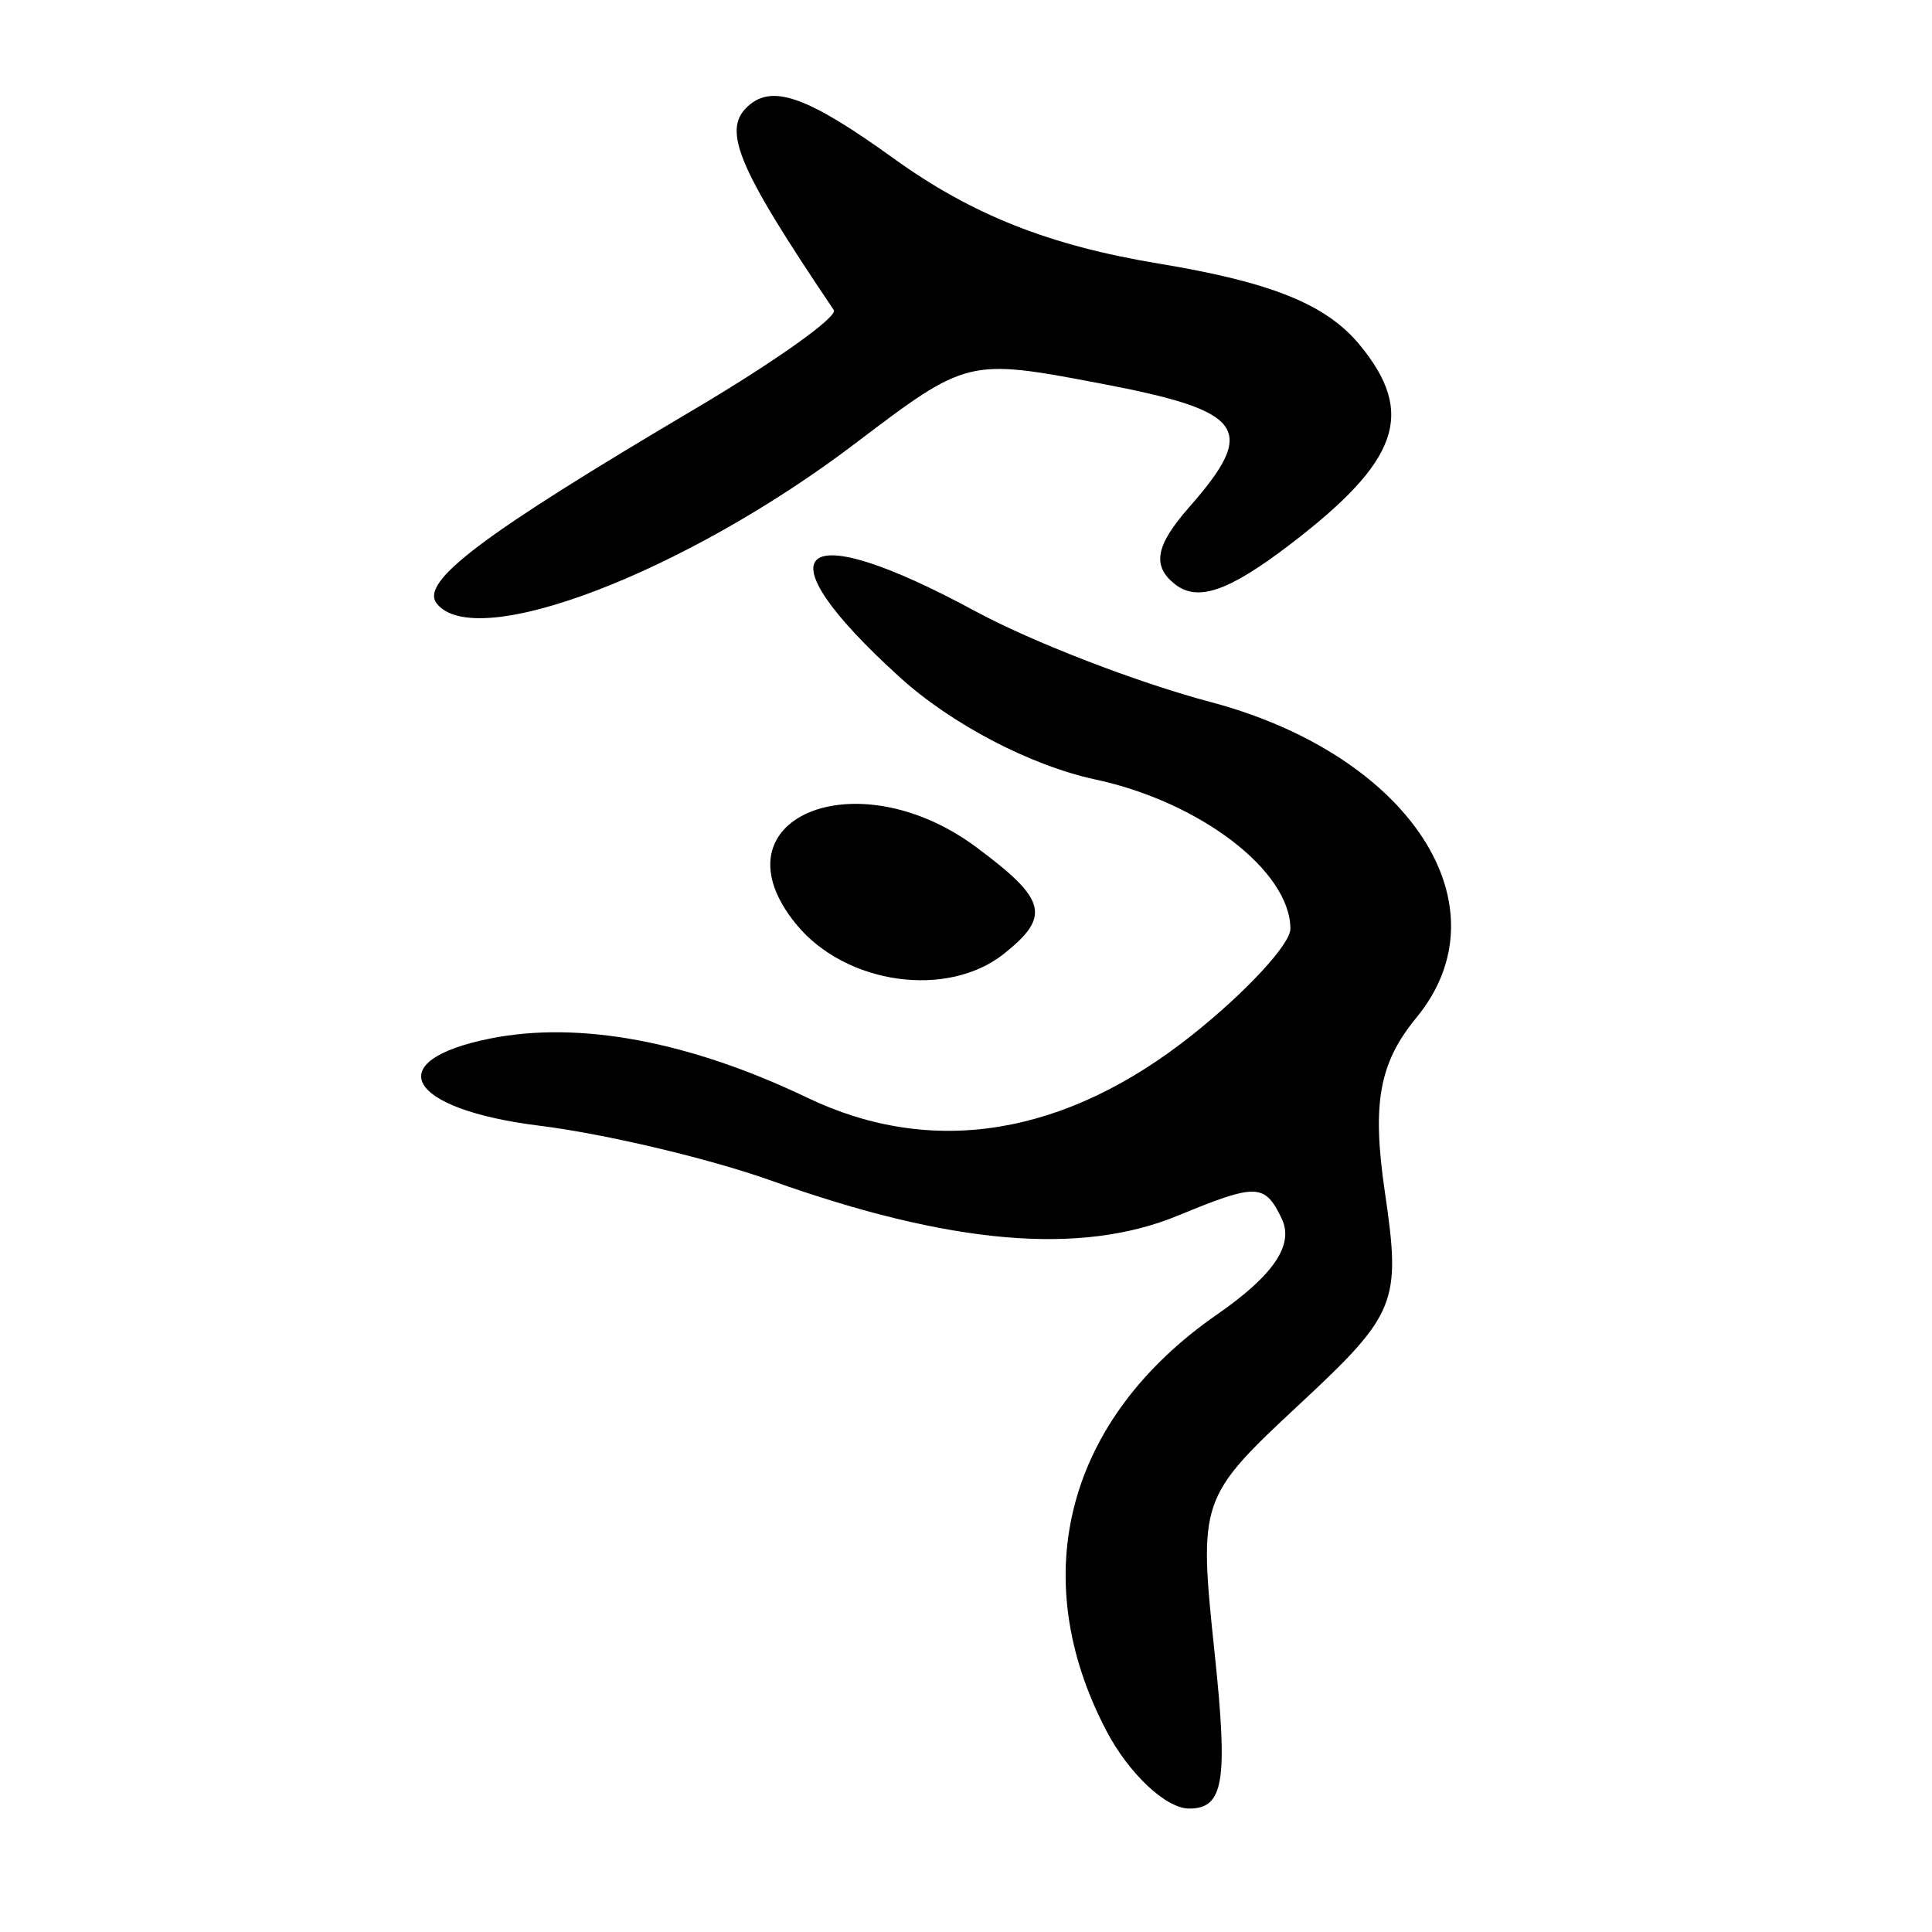 <?xml version="1.0" encoding="UTF-8" standalone="no"?>
<!-- Created with Inkscape (http://www.inkscape.org/) -->

<svg
   xmlns:dc="http://purl.org/dc/elements/1.1/"
   xmlns:cc="http://creativecommons.org/ns#"
   xmlns:rdf="http://www.w3.org/1999/02/22-rdf-syntax-ns#"
   xmlns:svg="http://www.w3.org/2000/svg"
   xmlns="http://www.w3.org/2000/svg"
   xmlns:sodipodi="http://sodipodi.sourceforge.net/DTD/sodipodi-0.dtd"
   xmlns:inkscape="http://www.inkscape.org/namespaces/inkscape"
   width="300"
   height="300"
   id="svg2"
   version="1.1"
   inkscape:version="0.47 r22583"
   sodipodi:docname="色-bigseal.svg">
  <defs
     id="defs4">
    <inkscape:perspective
       sodipodi:type="inkscape:persp3d"
       inkscape:vp_x="0 : 526.18109 : 1"
       inkscape:vp_y="0 : 1000 : 0"
       inkscape:vp_z="744.09448 : 526.18109 : 1"
       inkscape:persp3d-origin="372.04724 : 350.78739 : 1"
       id="perspective10" />
    <inkscape:perspective
       id="perspective2824"
       inkscape:persp3d-origin="0.5 : 0.33333333 : 1"
       inkscape:vp_z="1 : 0.5 : 1"
       inkscape:vp_y="0 : 1000 : 0"
       inkscape:vp_x="0 : 0.5 : 1"
       sodipodi:type="inkscape:persp3d" />
    <inkscape:perspective
       id="perspective2863"
       inkscape:persp3d-origin="0.5 : 0.33333333 : 1"
       inkscape:vp_z="1 : 0.5 : 1"
       inkscape:vp_y="0 : 1000 : 0"
       inkscape:vp_x="0 : 0.5 : 1"
       sodipodi:type="inkscape:persp3d" />
    <inkscape:perspective
       id="perspective2879"
       inkscape:persp3d-origin="0.5 : 0.33333333 : 1"
       inkscape:vp_z="1 : 0.5 : 1"
       inkscape:vp_y="0 : 1000 : 0"
       inkscape:vp_x="0 : 0.5 : 1"
       sodipodi:type="inkscape:persp3d" />
  </defs>
  <sodipodi:namedview
     id="base"
     pagecolor="#ffffff"
     bordercolor="#666666"
     borderopacity="1.0"
     inkscape:pageopacity="0.0"
     inkscape:pageshadow="2"
     inkscape:zoom="1.979899"
     inkscape:cx="185.74985"
     inkscape:cy="152.05726"
     inkscape:document-units="px"
     inkscape:current-layer="layer1"
     showgrid="false"
     inkscape:window-width="1280"
     inkscape:window-height="950"
     inkscape:window-x="0"
     inkscape:window-y="25"
     inkscape:window-maximized="1" />
  <g
     inkscape:label="Calque 1"
     inkscape:groupmode="layer"
     id="layer1"
     transform="translate(0,-752.362)">
    <path
       style="fill:#000000"
       d="m 171.813,1021.142 c -12.625,-24.085 -6.146,-48.496 17.162,-64.662 8.807,-6.108 12,-10.84 10.051,-14.89 -2.639,-5.482 -3.875,-5.517 -16.135,-0.463 -15.119,6.232 -35.275,4.493 -63.166,-5.45 -9.59,-3.419 -25.774,-7.251 -35.964,-8.516 -20.633,-2.561 -24.875,-10.09 -7.629,-13.541 13.821,-2.765 30.928,0.429 49.203,9.186 19.459,9.324 40.111,5.95 59.843,-9.779 8.356,-6.661 15.193,-14.056 15.193,-16.434 0,-8.975 -13.999,-19.699 -30.276,-23.192 -10.045,-2.156 -22.335,-8.576 -30.355,-15.857 -22.104,-20.067 -16.102,-25.338 11.702,-10.277 8.798,4.766 25.212,11.105 36.475,14.087 30.973,8.2 46.3,31.66 32.027,49.023 -5.806,7.063 -6.932,13.327 -4.887,27.192 2.512,17.035 1.796,18.816 -13.16,32.743 -15.658,14.581 -15.791,14.97 -13.284,38.804 2.097,19.934 1.413,24.076 -3.976,24.076 -3.579,0 -9.35,-5.423 -12.824,-12.05 z M 123.668,895.919 c -13.408,-16.311 9.102,-25.99 27.928,-12.009 10.929,8.116 11.608,10.726 4.309,16.544 -8.794,7.01 -24.572,4.791 -32.238,-4.535 z M 67.805,846.057 c -2.614,-3.372 7.023,-10.633 39.983,-30.127 12.616,-7.462 22.373,-14.404 21.683,-15.427 -15.303,-22.686 -17.57,-28.287 -12.946,-31.974 3.755,-2.993 9.268,-0.906 22.197,8.405 12.207,8.791 24.185,13.543 41.259,16.368 17.511,2.898 25.994,6.337 31.173,12.637 8.719,10.608 6.123,18.015 -10.862,30.986 -9.561,7.301 -14.351,8.939 -17.891,6.117 -3.541,-2.822 -2.949,-6 2.208,-11.87 10.746,-12.23 8.794,-14.981 -13.663,-19.25 -20.637,-3.923 -20.765,-3.892 -38.144,9.298 -26.459,20.082 -59.033,32.529 -64.997,24.837 z"
       id="path2885" />
  </g>
</svg>
